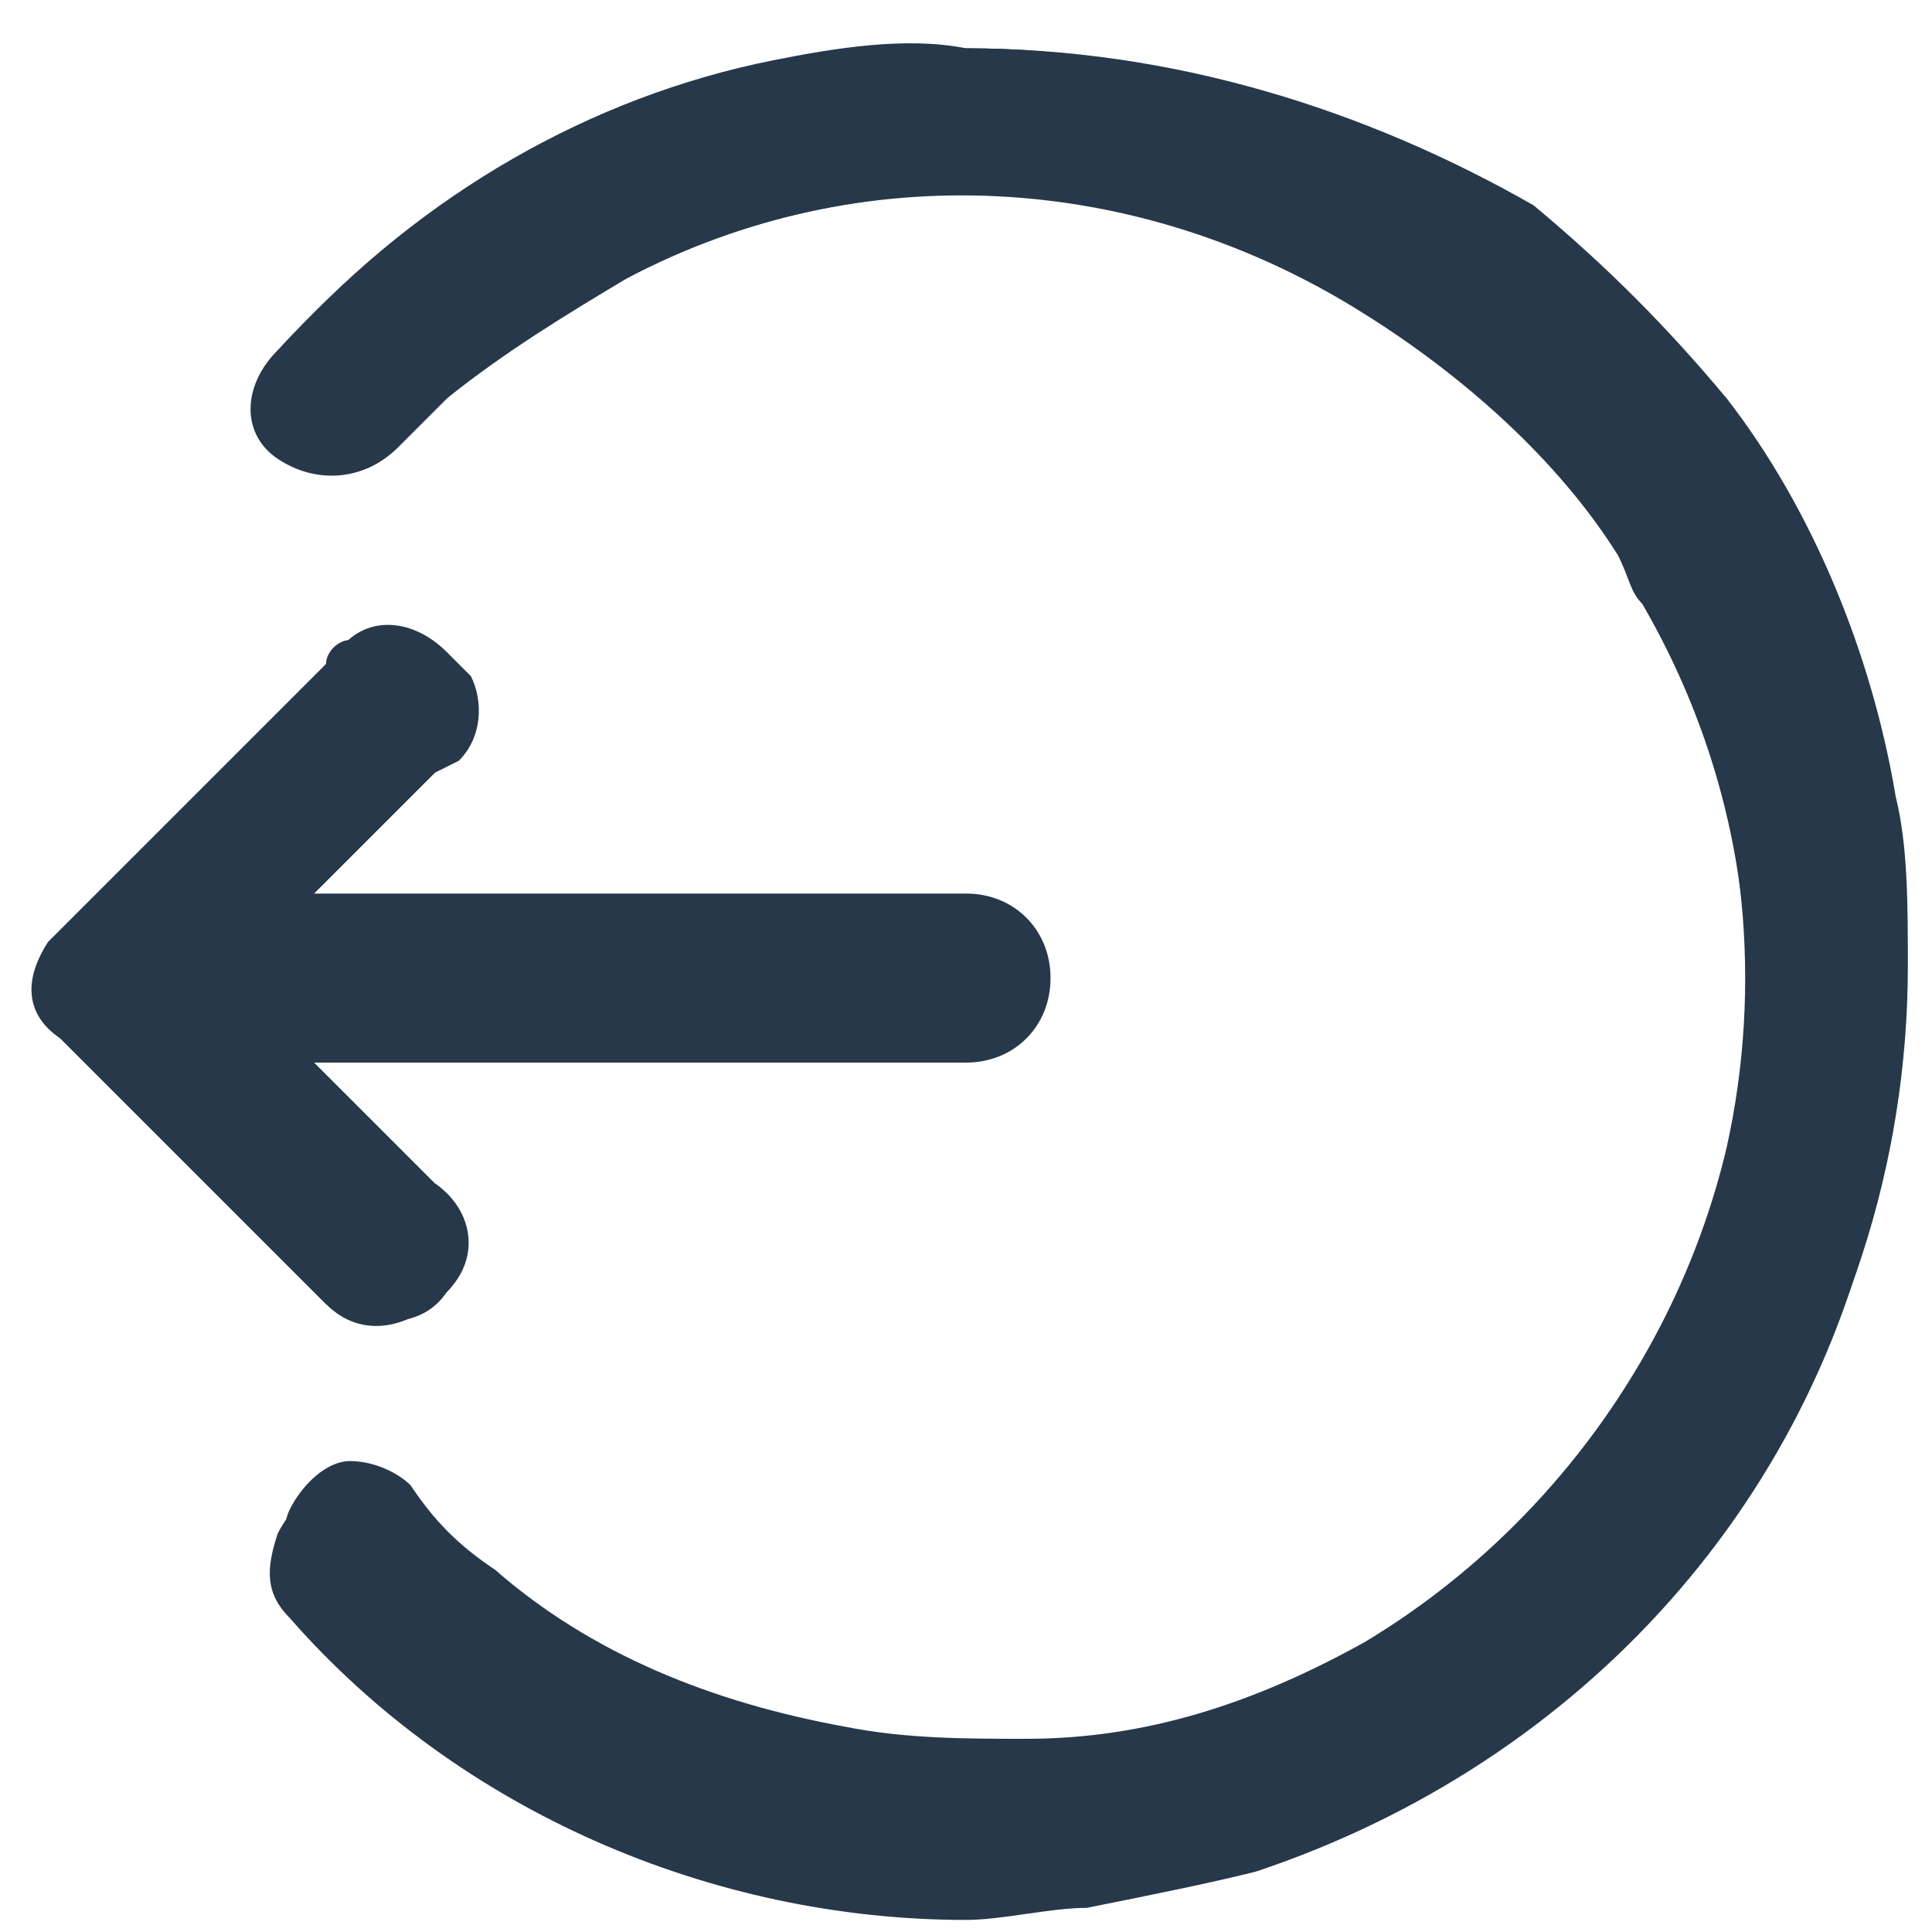 <?xml version="1.0" encoding="utf-8"?>
<!-- Generator: Adobe Illustrator 21.1.0, SVG Export Plug-In . SVG Version: 6.00 Build 0)  -->
<svg version="1.1" id="Layer_1" xmlns="http://www.w3.org/2000/svg" xmlns:xlink="http://www.w3.org/1999/xlink" x="0px" y="0px"
	 viewBox="0 0 16 16" style="enable-background:new 0 0 16 16;" xml:space="preserve">
<style type="text/css">
	.st0{fill:#263849;}
</style>
<title>log out</title>
<path class="st0" d="M8,0.4c-0.6,0-1.1,0.1-1.7,0.2c-1.5,0.3-2.9,1.1-4,2.3c-0.3,0.3-0.3,0.7,0,0.9S3,4,3.3,3.7l0.4-0.4
	c0.4-0.4,0.9-0.7,1.5-1c1.9-1,4.2-0.9,6.1,0.2c2.4,1.4,3.6,4.3,3,7c-0.4,1.7-1.5,3.2-3,4.1c-0.9,0.5-1.8,0.8-2.8,0.8
	c-0.5,0-1,0-1.5-0.1c-1.1-0.2-2.1-0.6-2.9-1.3c-0.3-0.2-0.5-0.4-0.7-0.7c-0.1-0.1-0.3-0.2-0.5-0.2c-0.2,0-0.4,0.2-0.5,0.4
	c-0.1,0.2,0,0.5,0.1,0.7c1.7,1.8,4.2,2.7,6.6,2.4c0.5-0.1,0.9-0.2,1.4-0.3c3.2-1,5.3-4,5.3-7.3c0-0.5,0-1-0.1-1.4
	c-0.2-1.2-0.7-2.4-1.4-3.3c-0.5-0.6-1-1.1-1.6-1.6C11.3,0.9,9.7,0.4,8,0.4z M2.5,8.7H8c0.4,0,0.6-0.3,0.6-0.6c0-0.4-0.3-0.6-0.6-0.6
	H2.5l0,0l1-1l0.1-0.1c0.2-0.2,0.2-0.5,0.1-0.7C3.6,5.3,3.3,5.2,2.9,5.3c-0.1,0-0.2,0.1-0.2,0.2L0.5,7.7c0,0-0.1,0.1-0.1,0.1
	C0.2,8.1,0.3,8.4,0.5,8.6l2.2,2.2h0.1C3.1,11,3.5,11,3.7,10.7C4,10.4,3.9,10,3.6,9.8L2.5,8.7L2.5,8.7z"/>
<path class="st0" d="M8,0.4c1.6,0,3.2,0.5,4.5,1.5c0.6,0.4,1.2,1,1.6,1.6c0.7,1,1.2,2.1,1.5,3.3c0.2,0.9,0.2,1.9,0,2.8
	c-0.5,2.8-2.5,5-5.2,5.9C10,15.6,9.5,15.7,9,15.8c-0.3,0-0.7,0.1-1,0.1c-2.1,0-4.2-0.9-5.6-2.5c-0.2-0.2-0.2-0.4-0.1-0.7
	c0.1-0.2,0.3-0.4,0.5-0.4c0.2,0,0.4,0,0.5,0.2c0.2,0.2,0.5,0.5,0.7,0.7c0.9,0.7,1.9,1.1,2.9,1.3c0.5,0.1,1,0.1,1.5,0.1
	c1-0.1,1.9-0.3,2.8-0.8c3.1-1.8,4.2-5.7,2.4-8.8c-0.1-0.1-0.1-0.2-0.2-0.4c-0.5-0.8-1.3-1.5-2.1-2C9.4,1.4,7.1,1.3,5.2,2.3
	c-0.5,0.3-1,0.6-1.5,1L3.3,3.7c-0.3,0.3-0.7,0.3-0.9,0S2.2,3,2.4,2.8c1.1-1.2,2.5-2,4-2.3C6.9,0.4,7.5,0.3,8,0.4z"/>
<path class="st0" d="M2.5,8.7L2.5,8.7l1.1,1.1c0.3,0.2,0.3,0.7,0.1,0.9C3.4,11,3,11.1,2.7,10.8H2.7L0.5,8.6C0.2,8.4,0.2,8.1,0.4,7.8
	c0,0,0.1-0.1,0.1-0.1l2.3-2.3c0.2-0.3,0.6-0.3,0.9,0c0.1,0.1,0.1,0.1,0.2,0.2c0.1,0.2,0.1,0.5-0.1,0.7L3.6,6.4l-1,1l0,0H8
	c0.4,0,0.7,0.3,0.7,0.7c0,0.4-0.3,0.7-0.7,0.7H2.5L2.5,8.7z"/>
</svg>
